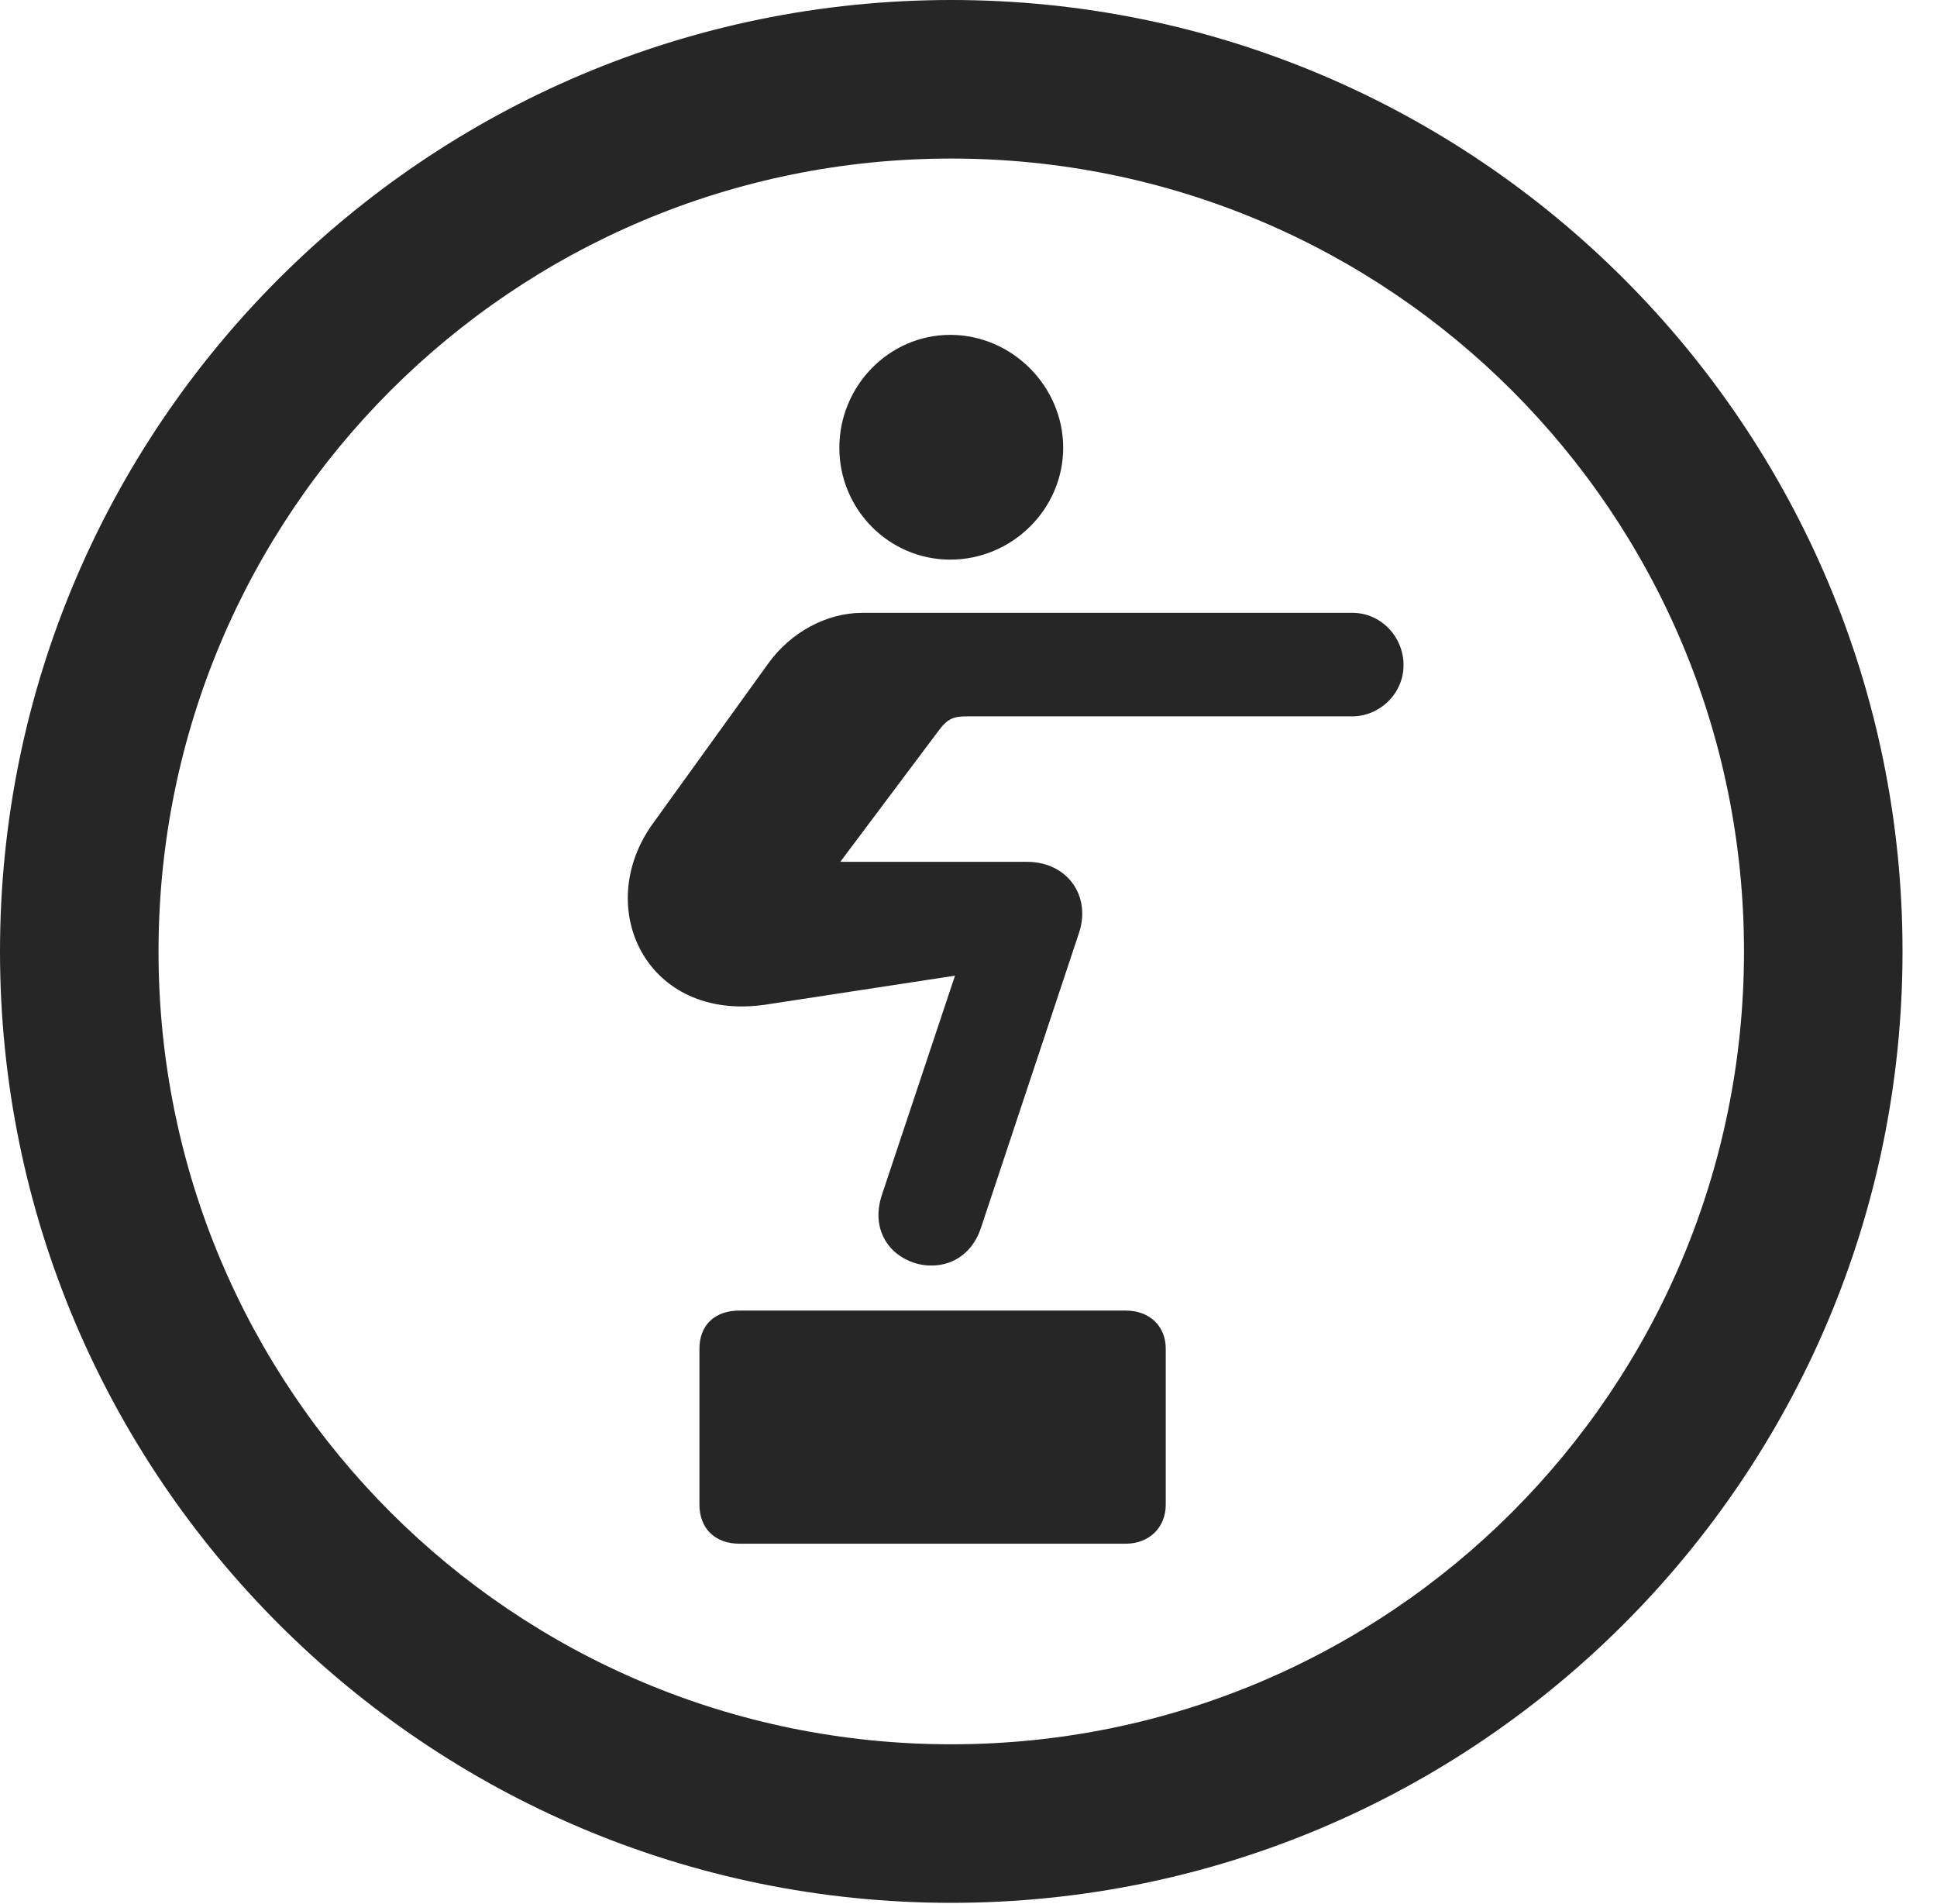 <?xml version="1.0" encoding="UTF-8"?>
<!--Generator: Apple Native CoreSVG 341-->
<!DOCTYPE svg
PUBLIC "-//W3C//DTD SVG 1.1//EN"
       "http://www.w3.org/Graphics/SVG/1.1/DTD/svg11.dtd">
<svg version="1.1" xmlns="http://www.w3.org/2000/svg" xmlns:xlink="http://www.w3.org/1999/xlink" viewBox="0 0 20.283 19.932">
 <g>
  <rect height="19.932" opacity="0" width="20.283" x="0" y="0"/>
  <path d="M9.961 19.922C15.459 19.922 19.922 15.459 19.922 9.961C19.922 4.463 15.459 0 9.961 0C4.463 0 0 4.463 0 9.961C0 15.459 4.463 19.922 9.961 19.922ZM9.961 18.262C5.371 18.262 1.66 14.551 1.66 9.961C1.66 5.371 5.371 1.66 9.961 1.66C14.551 1.66 18.262 5.371 18.262 9.961C18.262 14.551 14.551 18.262 9.961 18.262Z" fill="black" fill-opacity="0.85"/>
  <path d="M9.951 5.859C10.596 5.859 11.133 5.332 11.133 4.688C11.133 4.043 10.596 3.506 9.951 3.506C9.307 3.506 8.789 4.043 8.789 4.688C8.789 5.332 9.307 5.859 9.951 5.859ZM6.836 8.623C6.201 9.502 6.768 10.703 8.018 10.518L10 10.215L9.238 12.5C8.984 13.242 10.039 13.565 10.273 12.852L11.299 9.766C11.426 9.385 11.182 9.023 10.752 9.023L8.799 9.023L9.824 7.656C9.922 7.52 9.99 7.5 10.127 7.5L14.16 7.5C14.443 7.5 14.697 7.266 14.697 6.963C14.697 6.67 14.463 6.416 14.16 6.416L9.033 6.416C8.652 6.416 8.281 6.621 8.047 6.943ZM7.324 15.752C7.324 15.996 7.48 16.162 7.744 16.162L11.787 16.162C12.031 16.162 12.207 15.996 12.207 15.752L12.207 14.121C12.207 13.877 12.031 13.721 11.787 13.721L7.744 13.721C7.48 13.721 7.324 13.877 7.324 14.121Z" fill="black" fill-opacity="0.85"/>
 </g>
</svg>
